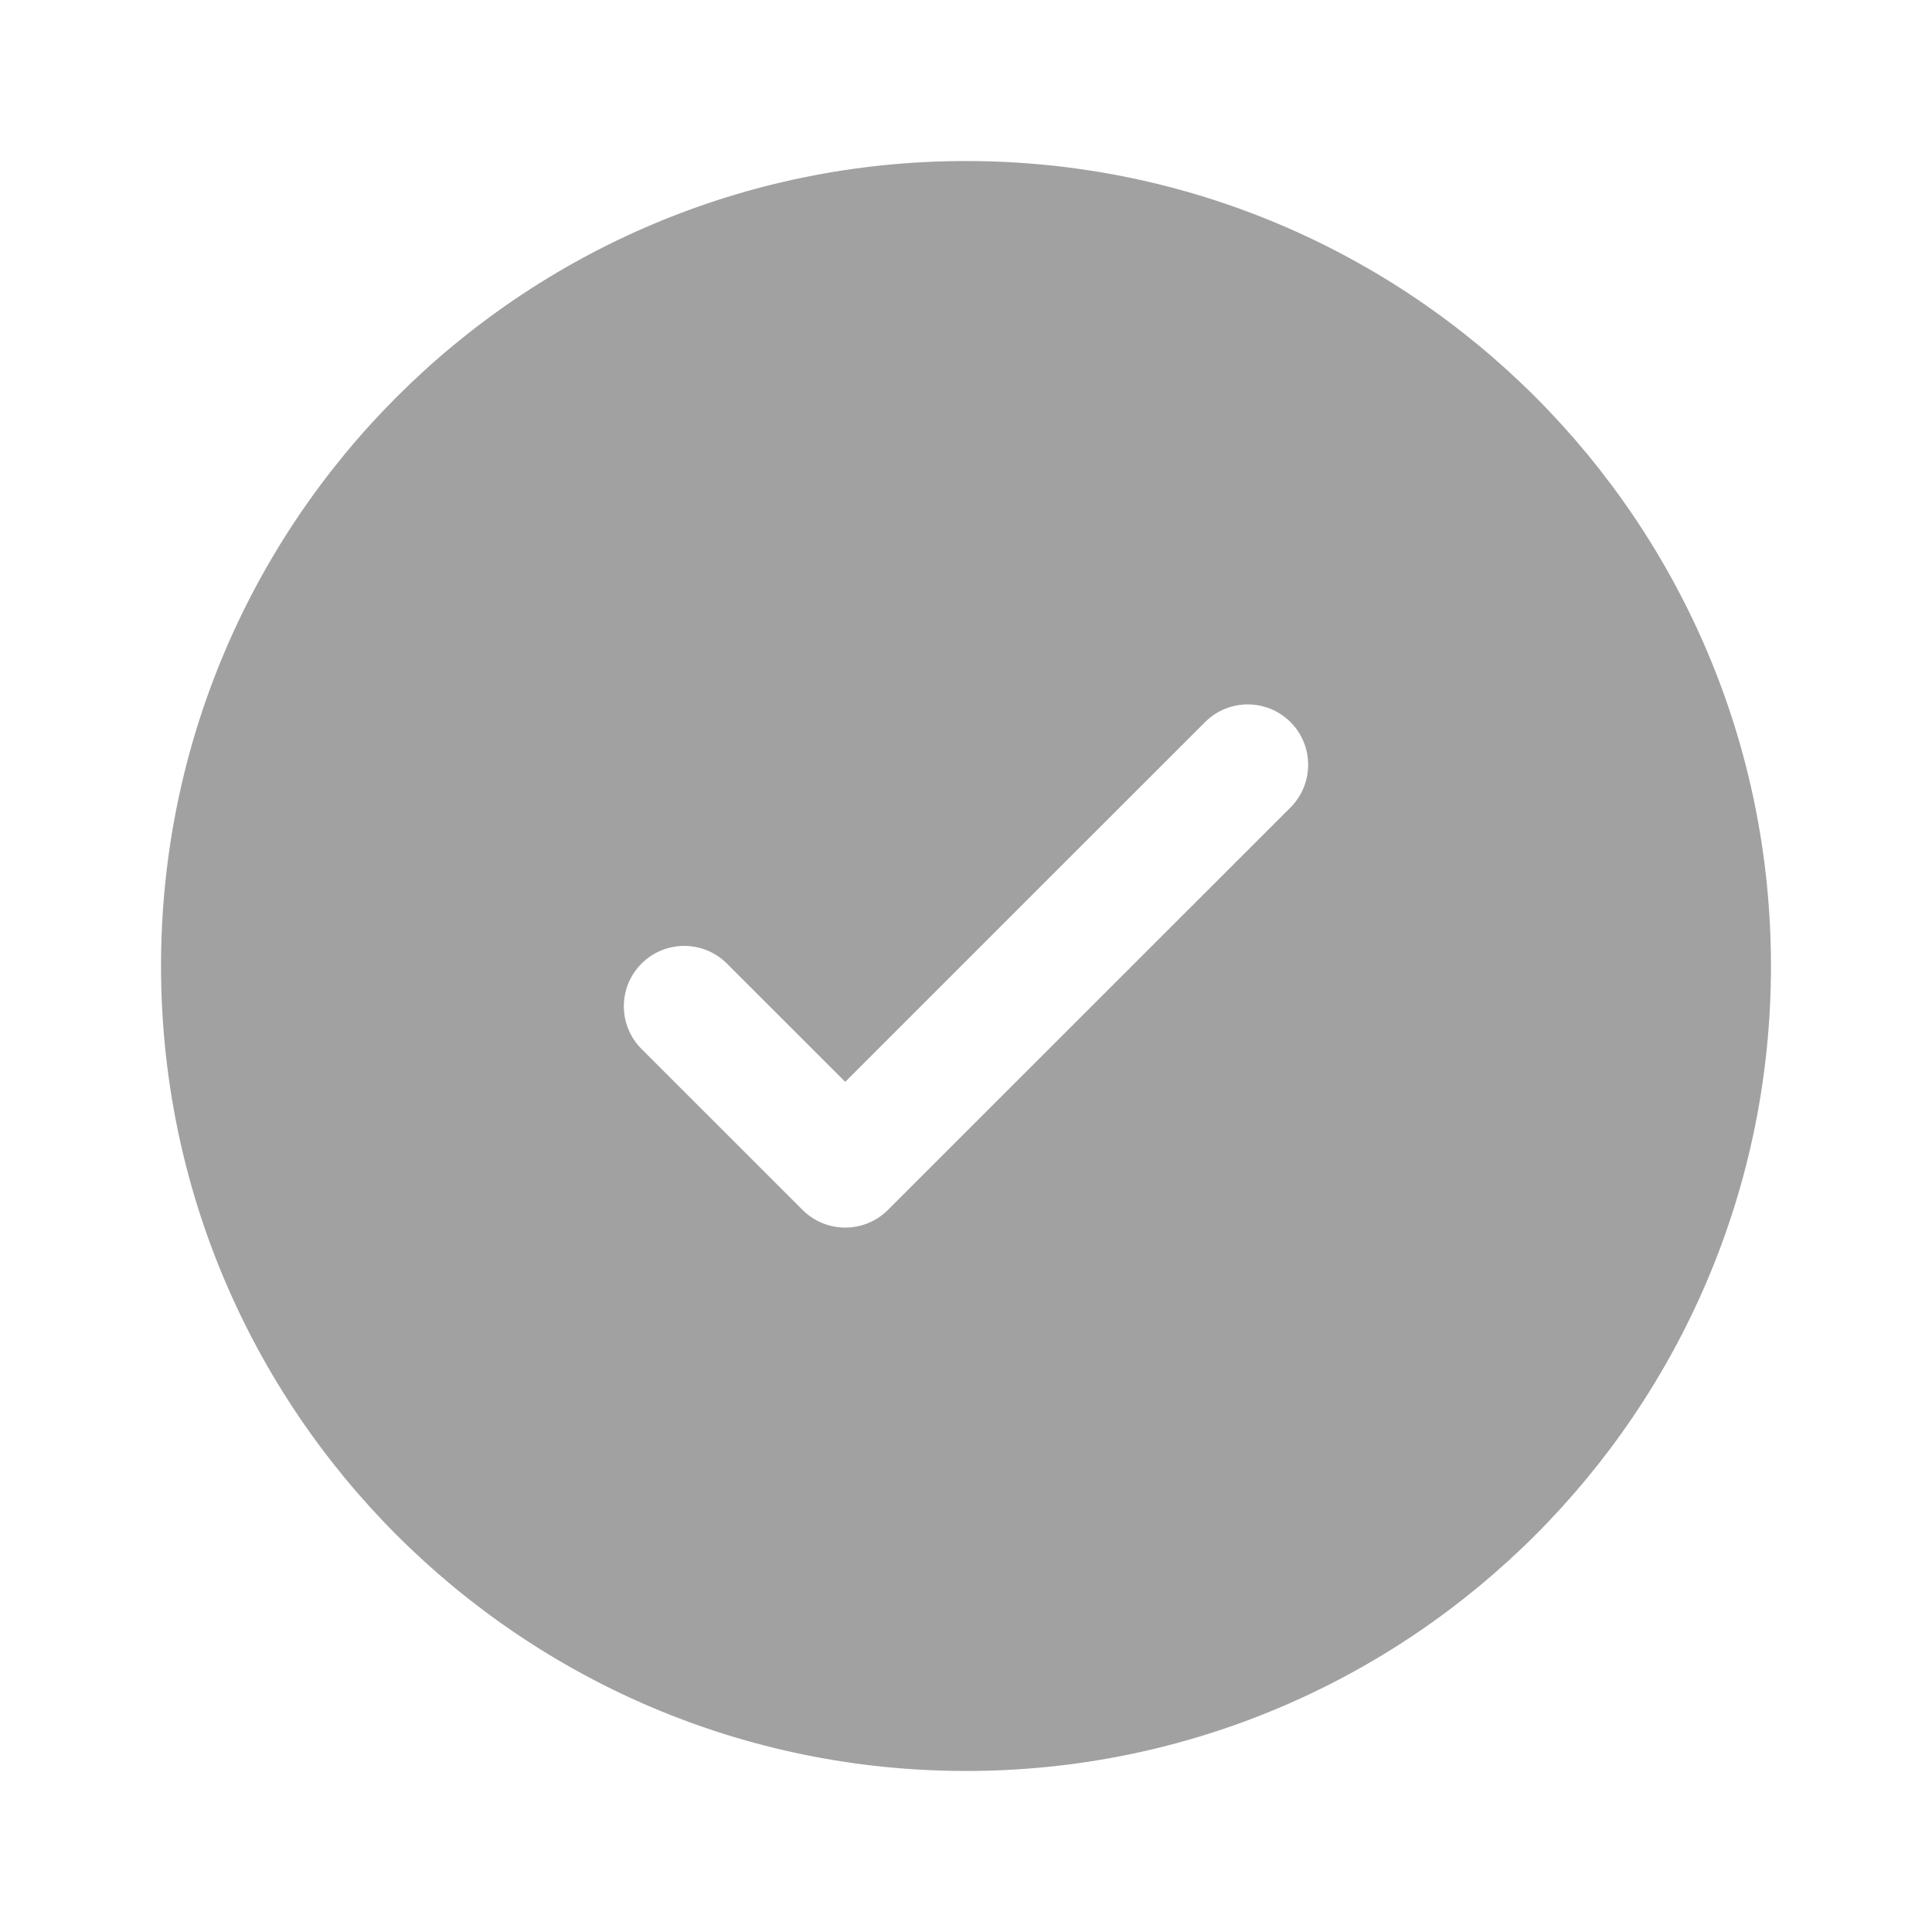 <svg width="20" height="20" viewBox="0 0 20 20" fill="none" xmlns="http://www.w3.org/2000/svg">
    <path fill-rule="evenodd" clip-rule="evenodd" d="M18.333 10C18.333 14.602 14.602 18.333 10 18.333C5.398 18.333 1.667 14.602 1.667 10C1.667 5.398 5.398 1.667 10 1.667C14.602 1.667 18.333 5.398 18.333 10ZM13.359 7.475C13.603 7.719 13.603 8.114 13.359 8.359L9.192 12.525C8.948 12.769 8.552 12.769 8.308 12.525L6.641 10.859C6.397 10.614 6.397 10.219 6.641 9.975C6.885 9.731 7.281 9.731 7.525 9.975L8.75 11.199L10.612 9.337L12.475 7.475C12.719 7.231 13.114 7.231 13.359 7.475Z" fill="#A1A1A1"/>
</svg>
